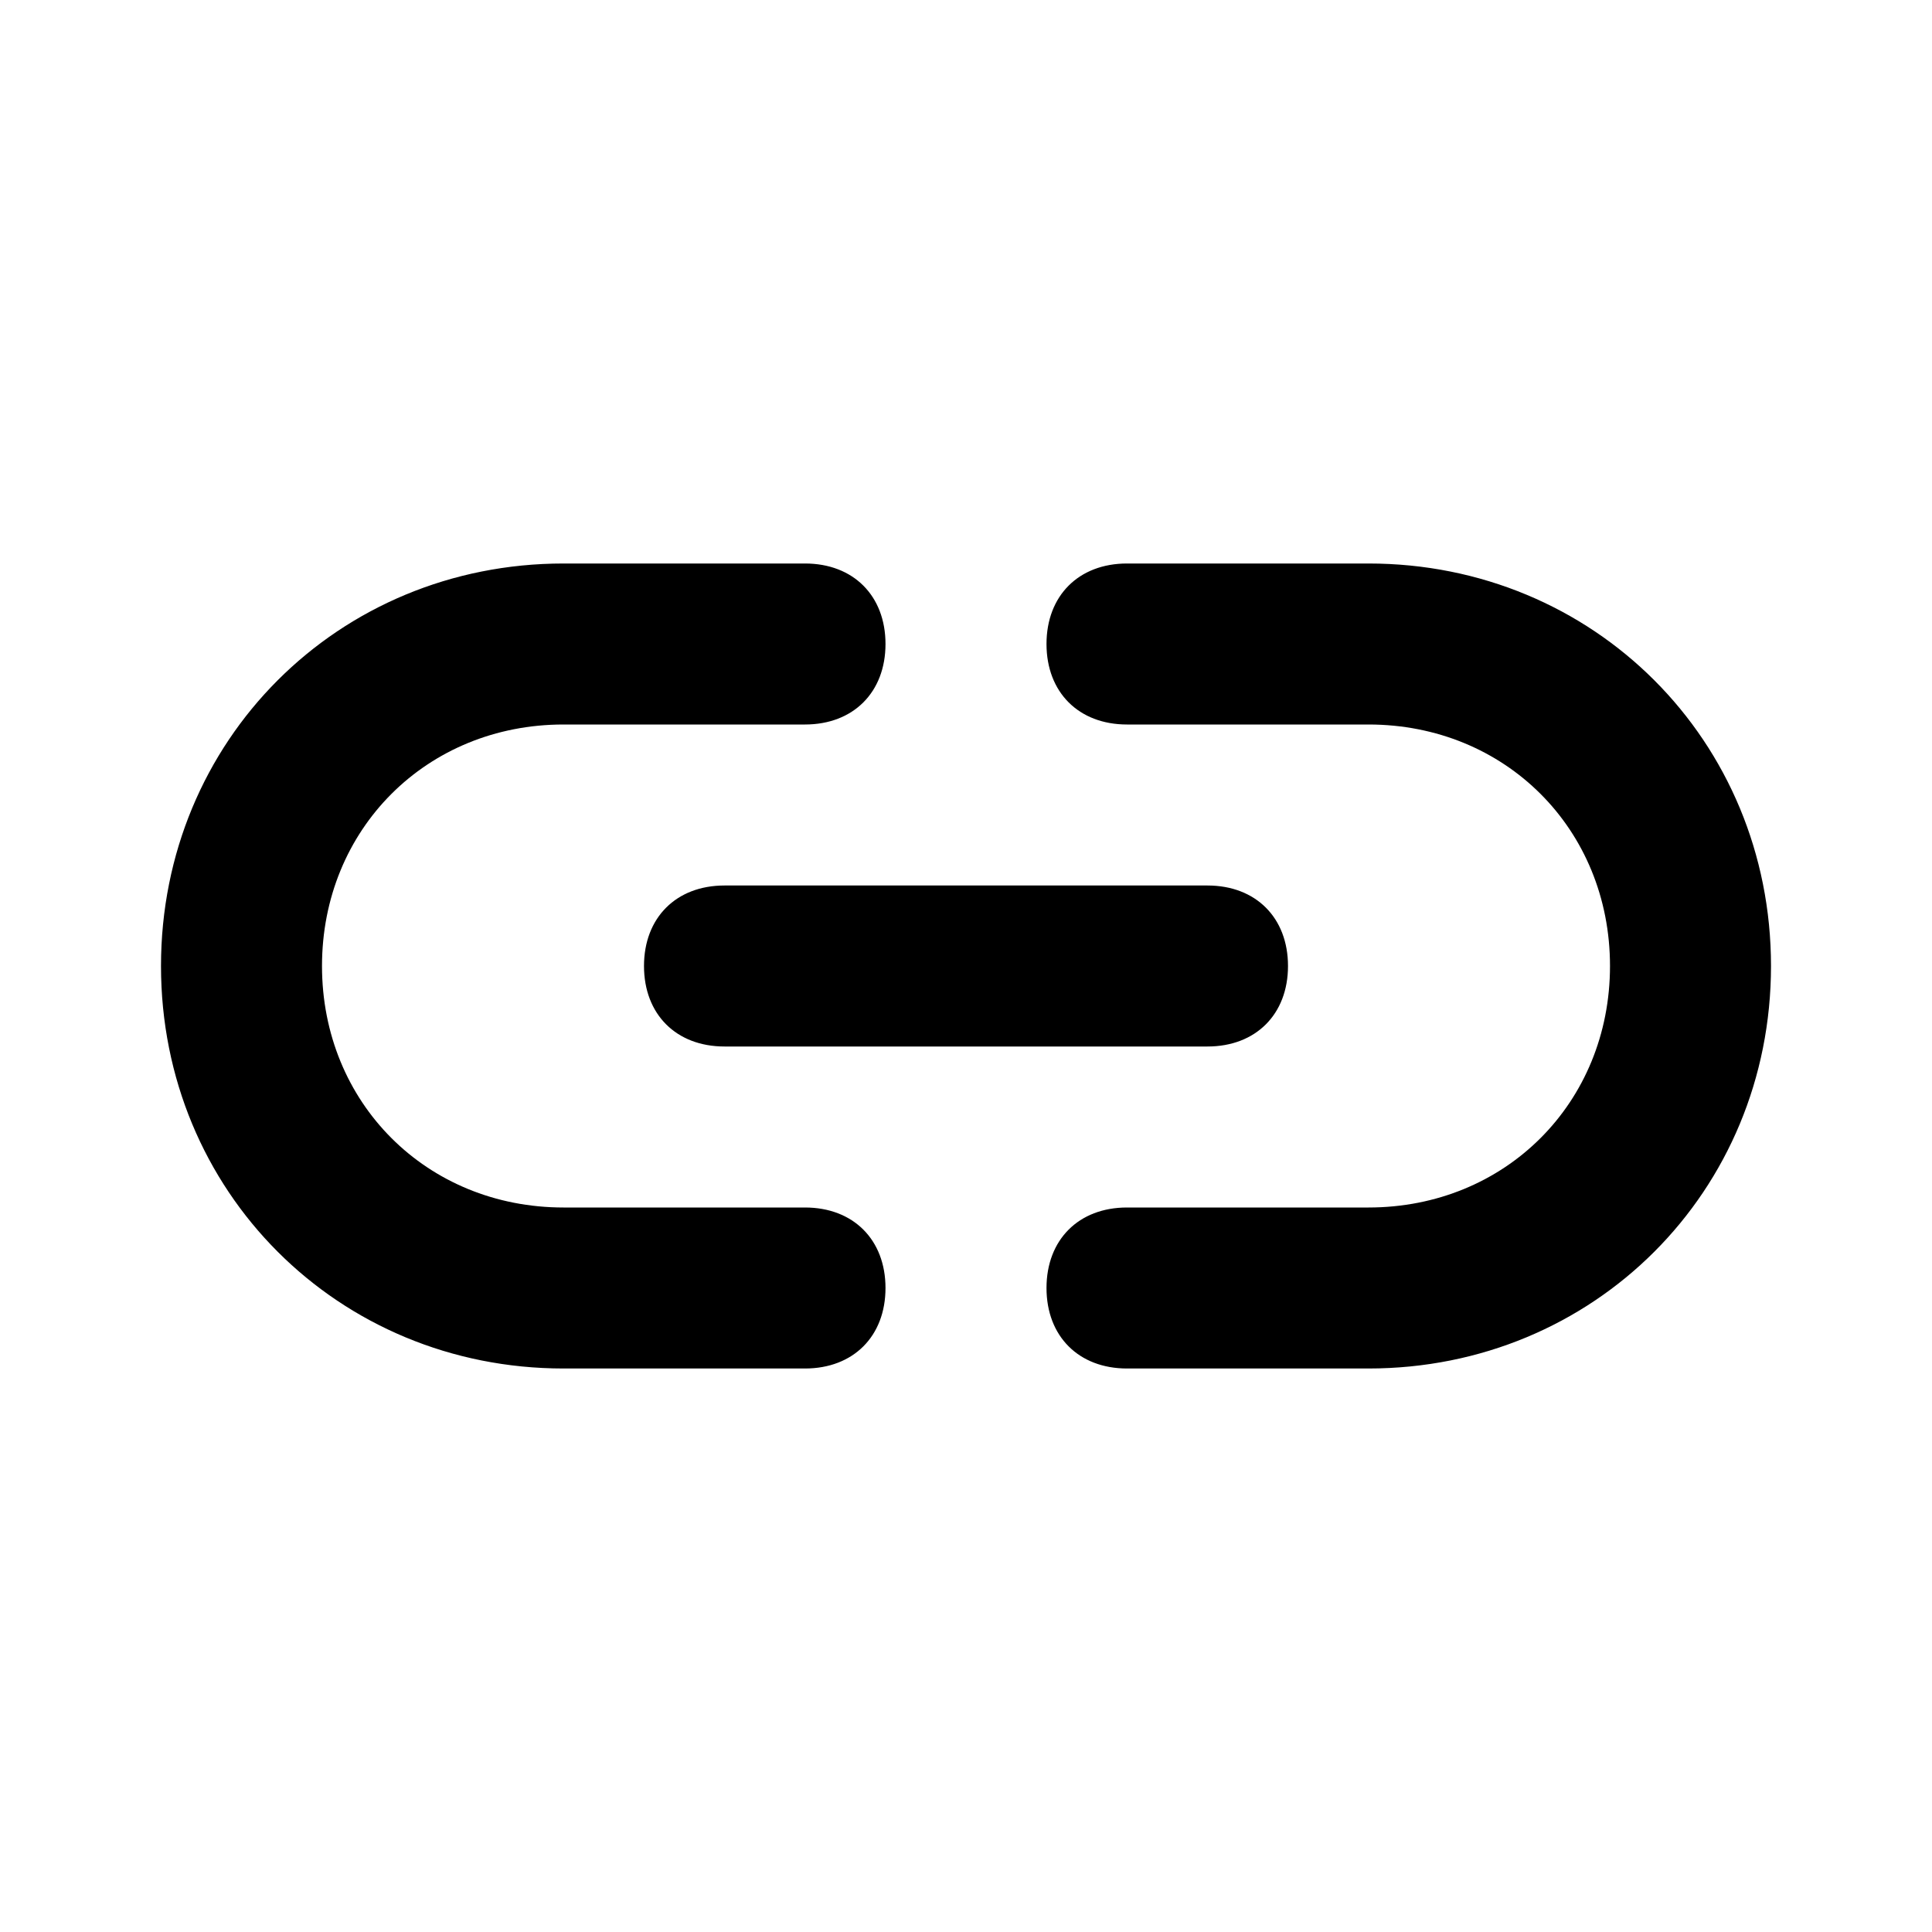 <svg width="24" height="24" viewBox="0 0 24 24" fill="none" xmlns="http://www.w3.org/2000/svg">
<path d="M10 15H7C5.3 15 4 13.7 4 12C4 10.3 5.3 9 7 9H10C10.6 9 11 8.6 11 8C11 7.4 10.6 7 10 7H7C4.2 7 2 9.2 2 12C2 14.8 4.2 17 7 17H10C10.6 17 11 16.6 11 16C11 15.4 10.6 15 10 15ZM17 7H14C13.4 7 13 7.4 13 8C13 8.6 13.4 9 14 9H17C18.7 9 20 10.3 20 12C20 13.7 18.7 15 17 15H14C13.4 15 13 15.4 13 16C13 16.6 13.4 17 14 17H17C19.8 17 22 14.8 22 12C22 9.2 19.8 7 17 7ZM8 12C8 12.6 8.4 13 9 13H15C15.6 13 16 12.6 16 12C16 11.4 15.6 11 15 11H9C8.4 11 8 11.4 8 12Z" fill="black"/>
</svg>
